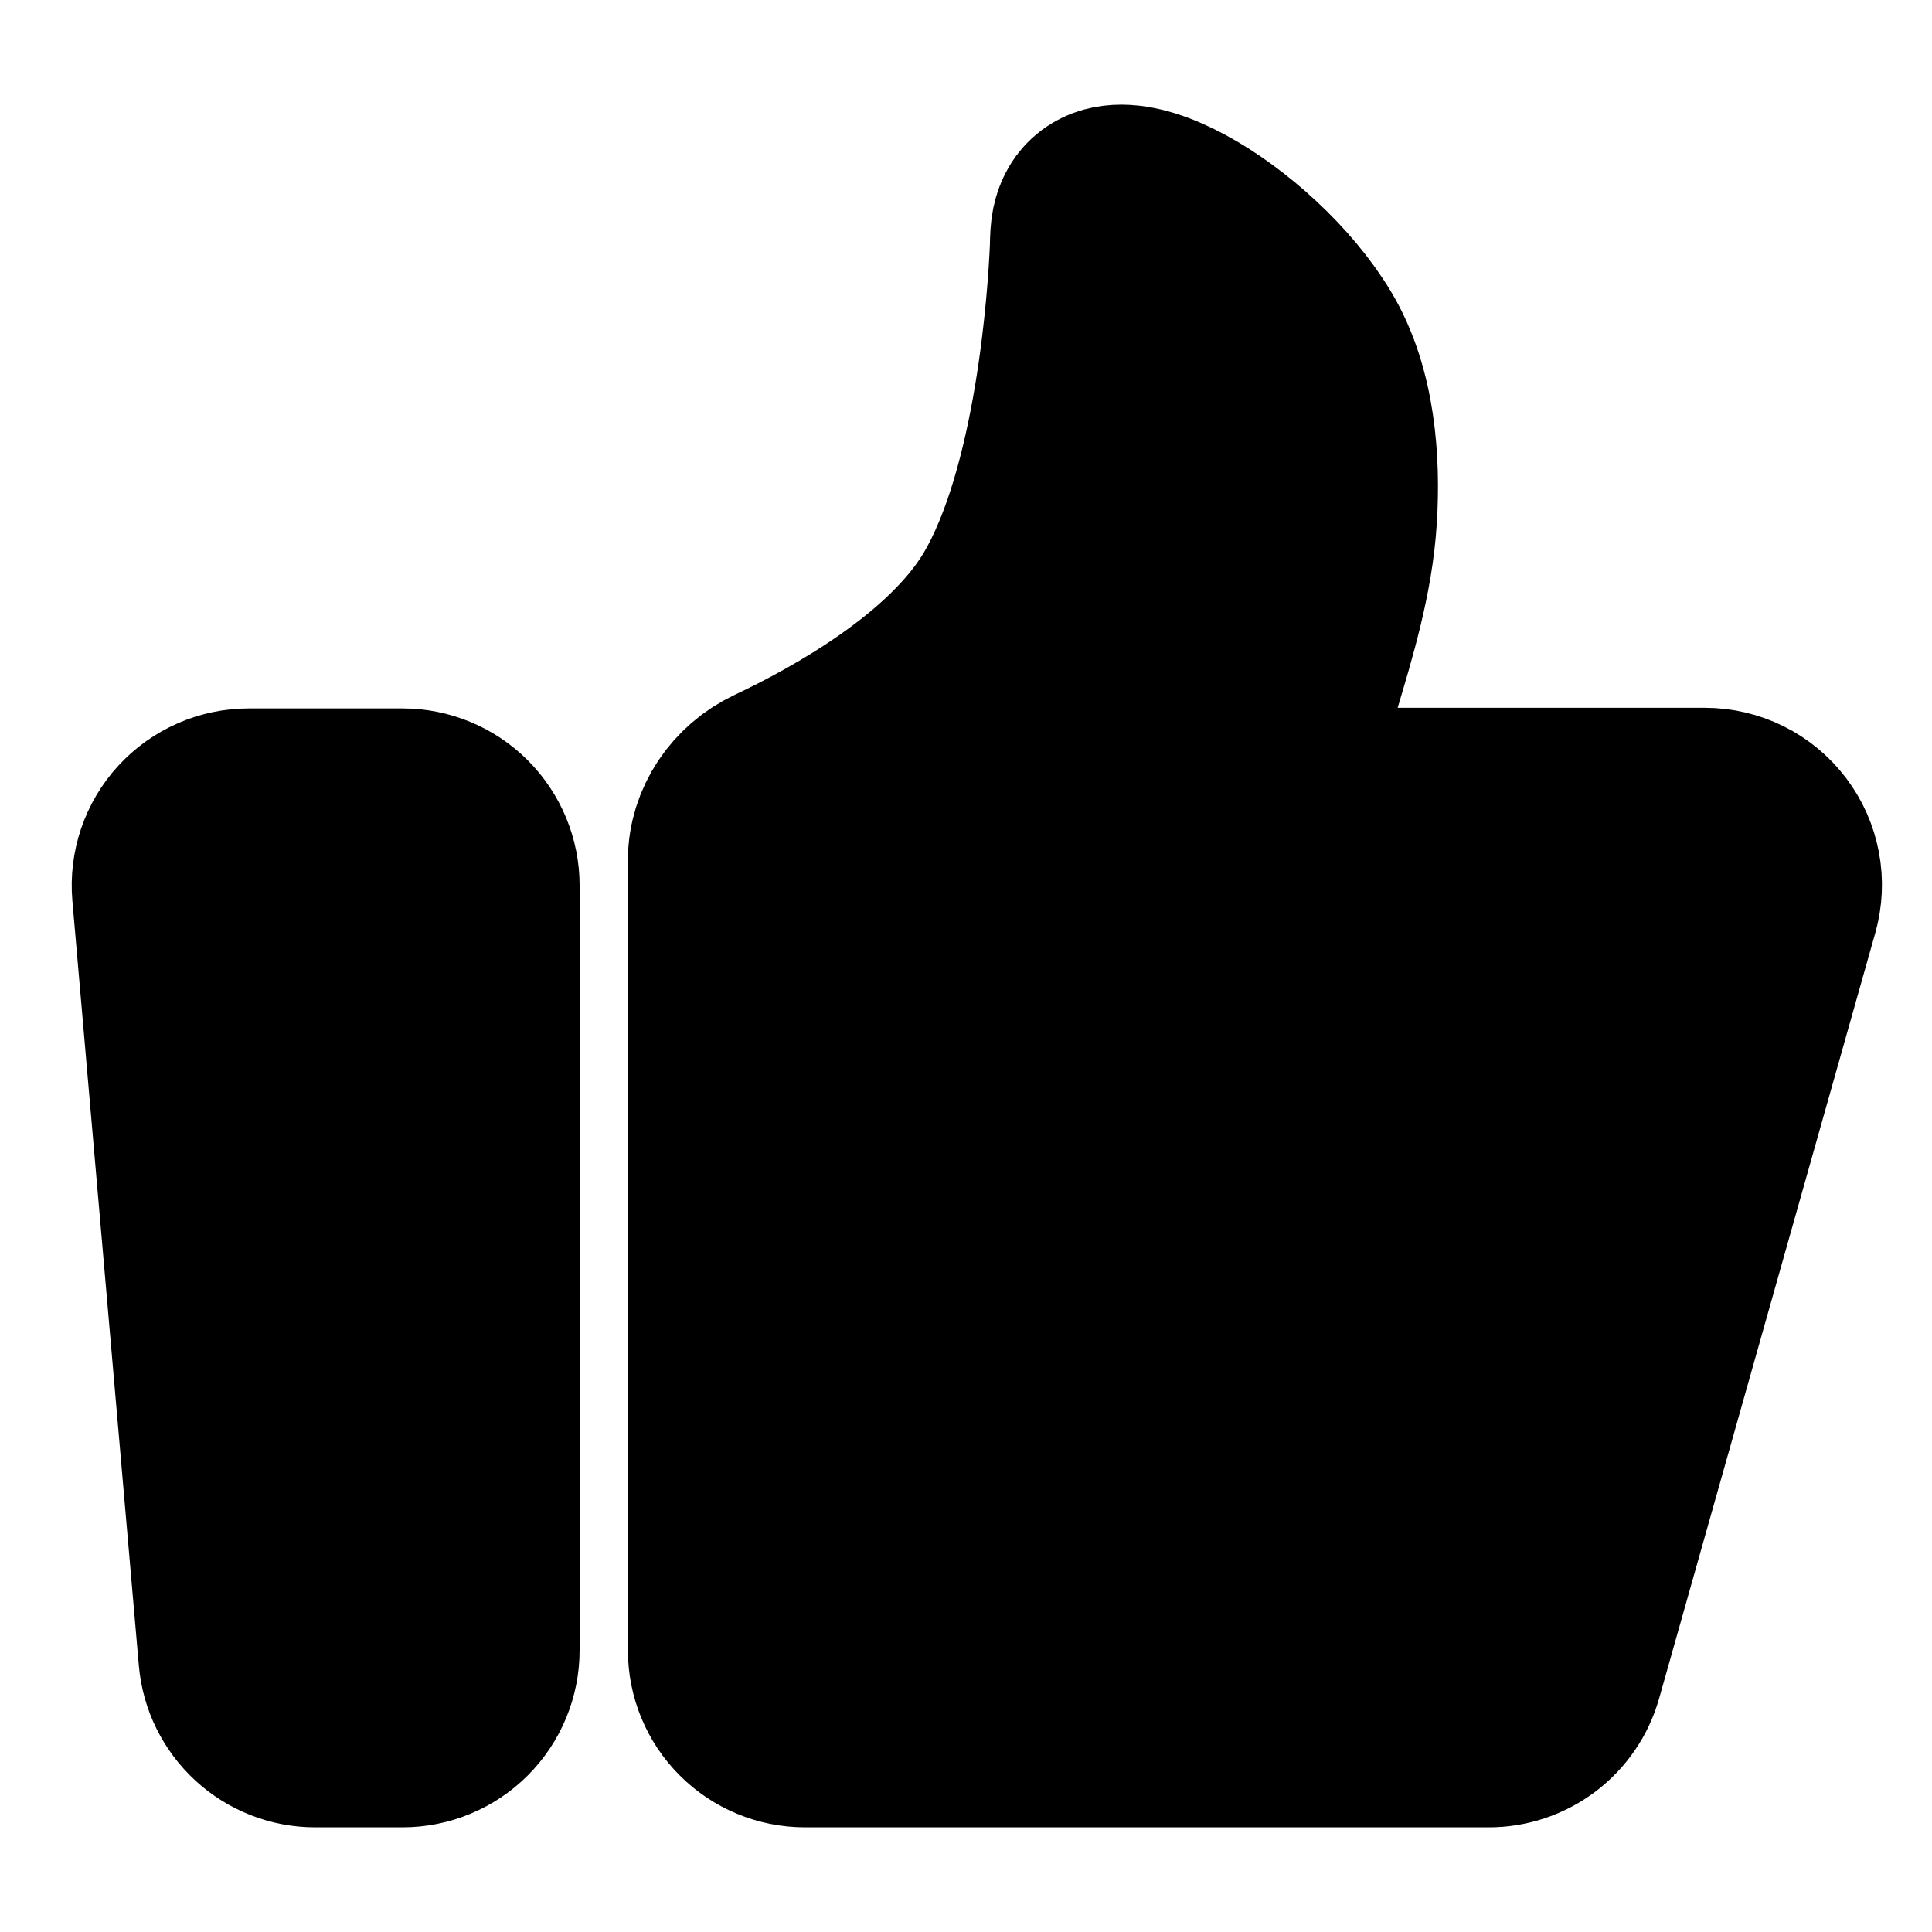 <svg width="40" height="40" viewBox="0 0 40 40" fill="none" xmlns="http://www.w3.org/2000/svg">
<path d="M3.491 18.478C3.471 18.247 3.499 18.016 3.573 17.797C3.647 17.578 3.766 17.377 3.922 17.207C4.079 17.037 4.268 16.901 4.48 16.808C4.691 16.715 4.92 16.667 5.151 16.667H8.333C8.775 16.667 9.199 16.842 9.512 17.155C9.824 17.468 10 17.891 10 18.333V34.167C10 34.609 9.824 35.033 9.512 35.345C9.199 35.658 8.775 35.833 8.333 35.833H6.528C6.111 35.834 5.709 35.677 5.401 35.395C5.094 35.113 4.903 34.727 4.867 34.311L3.491 18.478ZM15 17.813C15 17.116 15.433 16.493 16.062 16.196C17.436 15.548 19.777 14.245 20.833 12.484C22.194 10.214 22.451 6.113 22.492 5.174C22.498 5.043 22.495 4.911 22.512 4.781C22.738 3.153 25.879 5.054 27.083 7.064C27.737 8.154 27.821 9.587 27.752 10.706C27.678 11.903 27.327 13.058 26.983 14.207L26.25 16.654H35.297C35.555 16.654 35.809 16.714 36.039 16.828C36.27 16.943 36.471 17.11 36.626 17.315C36.782 17.52 36.887 17.759 36.935 18.012C36.983 18.265 36.971 18.526 36.901 18.773L32.426 34.62C32.328 34.97 32.117 35.277 31.828 35.496C31.538 35.715 31.185 35.834 30.822 35.833H16.666C16.224 35.833 15.8 35.658 15.488 35.345C15.175 35.033 15 34.609 15 34.167V17.813Z" fill="black" stroke="black" stroke-width="4" stroke-linecap="round" stroke-linejoin="round"/>
</svg>
